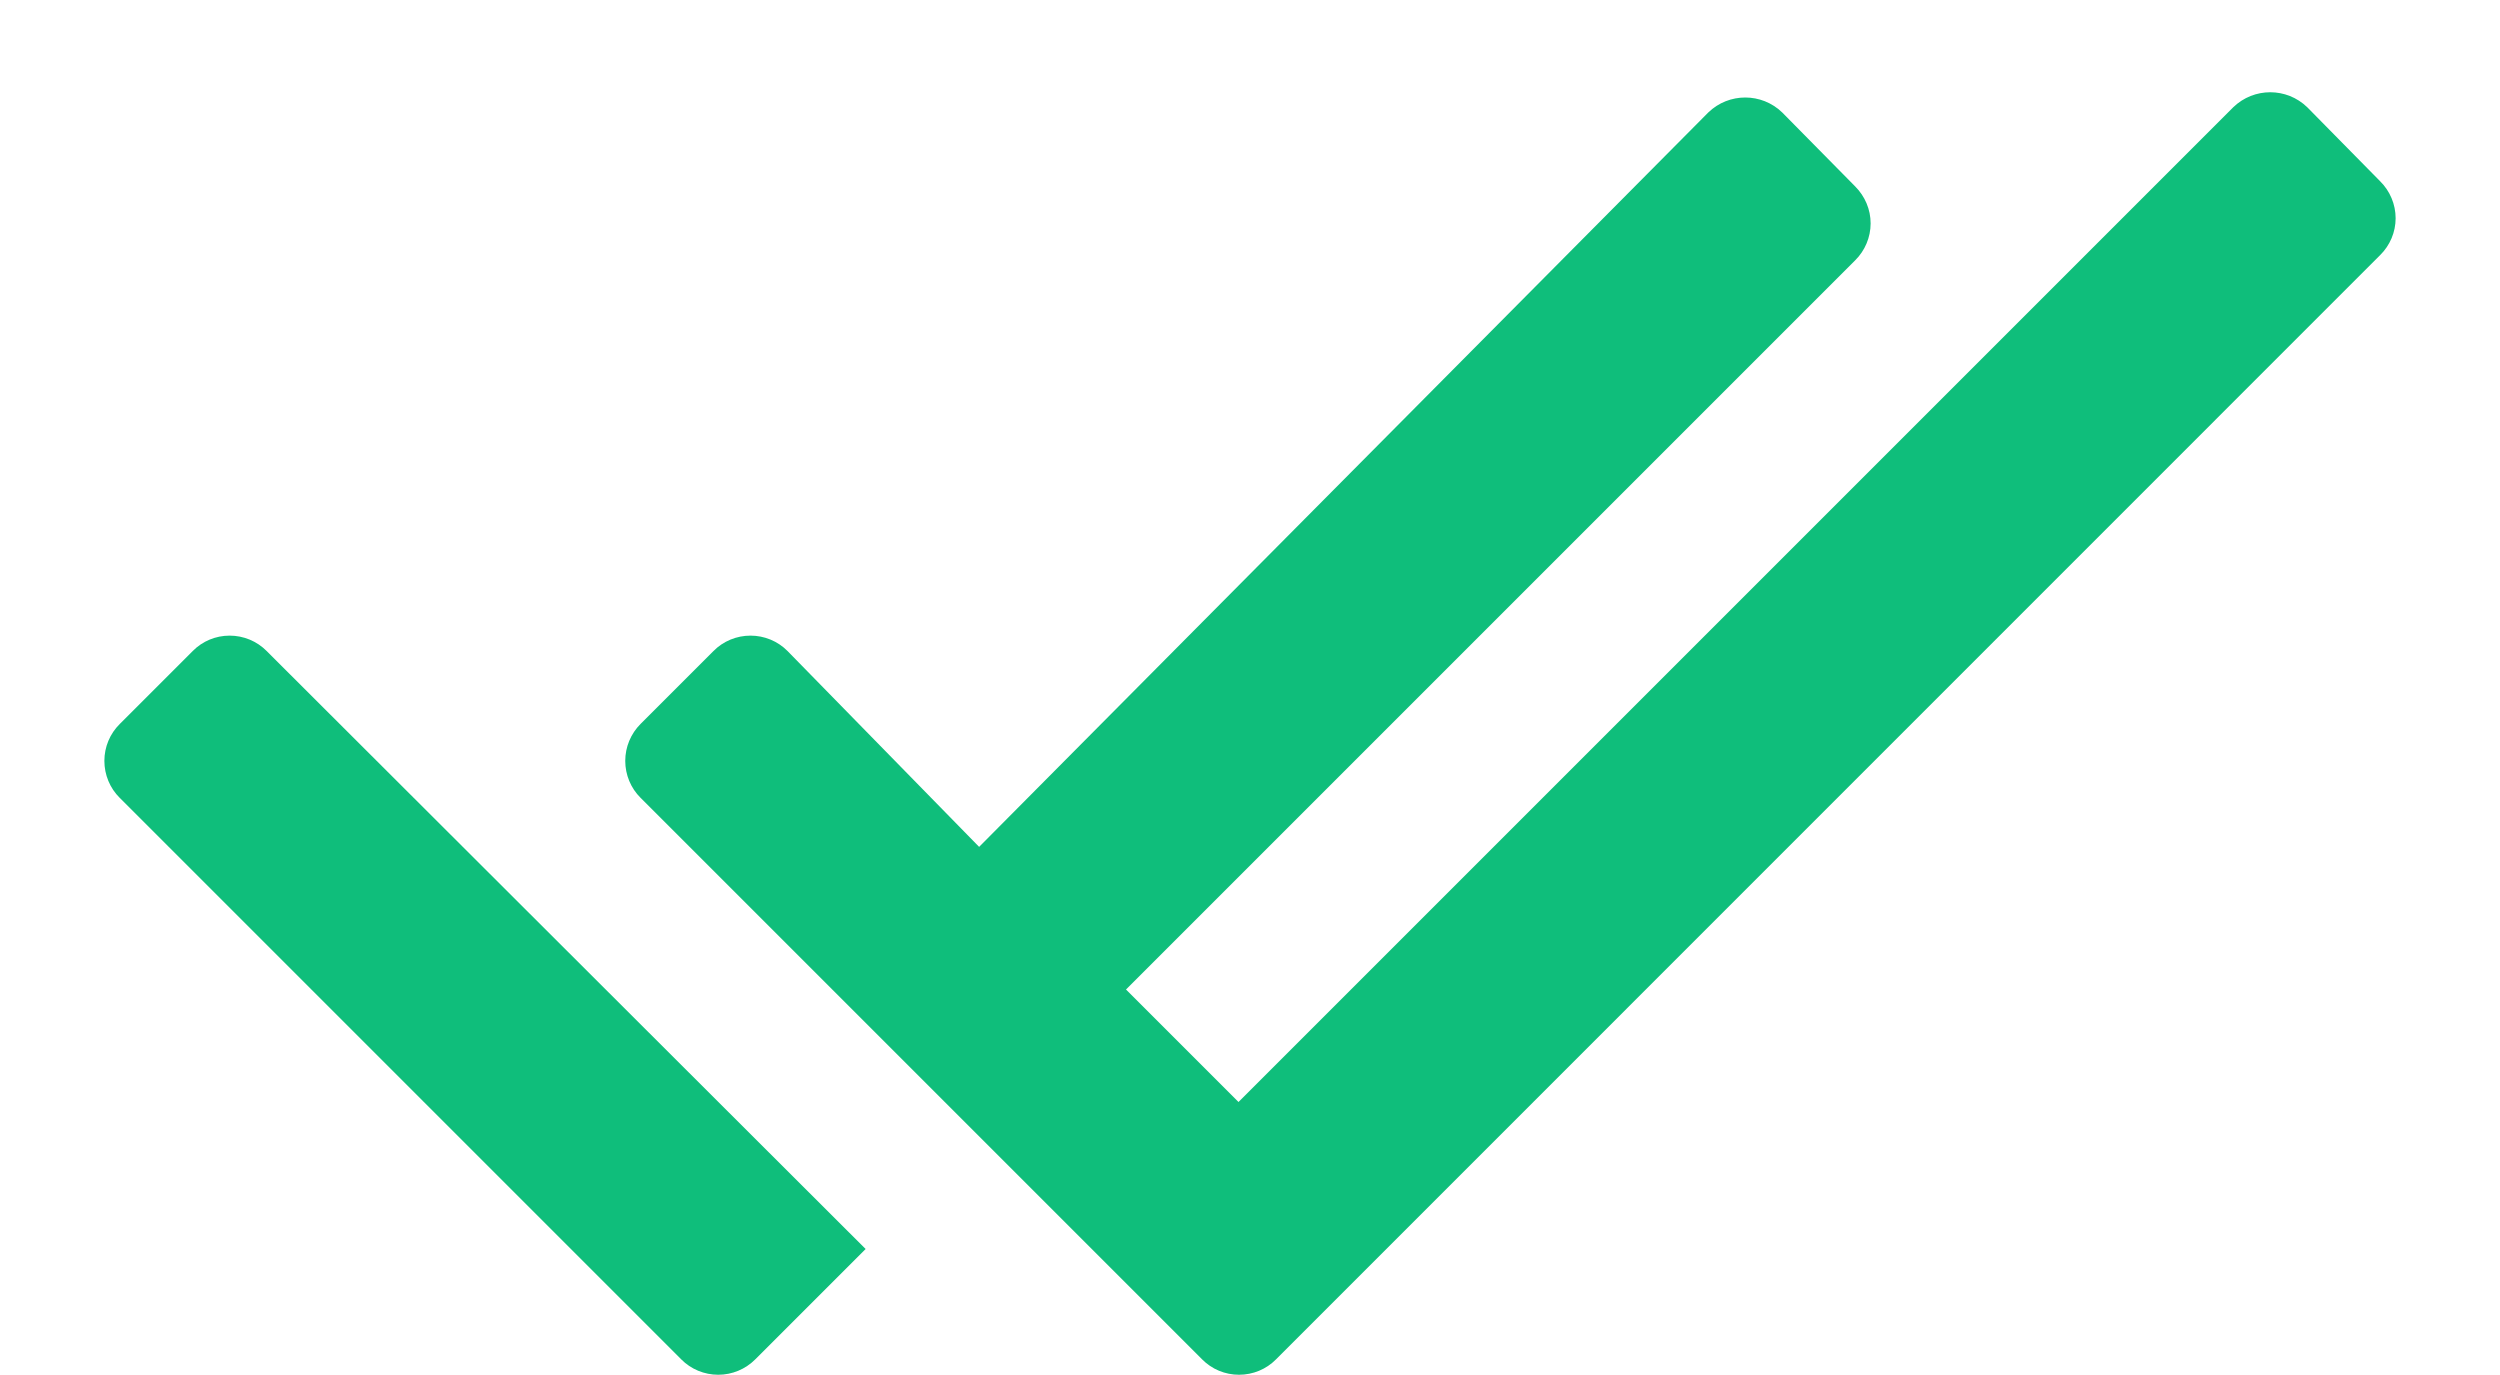 <svg width="20" height="11" viewBox="0 0 20 11" fill="none" xmlns="http://www.w3.org/2000/svg">
<path fill-rule="evenodd" clip-rule="evenodd" d="M18.458 0.858L19.041 1.45C19.12 1.528 19.165 1.635 19.165 1.746C19.165 1.857 19.12 1.963 19.041 2.041L10.208 10.875C10.13 10.954 10.024 10.998 9.912 10.998C9.801 10.998 9.695 10.954 9.617 10.875L5.125 6.383C5.046 6.305 5.002 6.198 5.002 6.087C5.002 5.976 5.046 5.87 5.125 5.791L5.708 5.208C5.786 5.129 5.893 5.085 6.004 5.085C6.115 5.085 6.222 5.129 6.3 5.208L7.833 6.775L13.666 0.9C13.831 0.74 14.093 0.74 14.258 0.9L14.841 1.491C14.92 1.57 14.965 1.676 14.965 1.787C14.965 1.898 14.92 2.005 14.841 2.083L9.008 7.916L9.908 8.816L17.866 0.858C18.031 0.698 18.293 0.698 18.458 0.858ZM6.925 9.992L2.133 5.208C2.055 5.129 1.948 5.085 1.837 5.085C1.726 5.085 1.62 5.129 1.542 5.208L0.958 5.792C0.879 5.87 0.835 5.976 0.835 6.087C0.835 6.198 0.879 6.305 0.958 6.383L5.45 10.875C5.528 10.954 5.635 10.998 5.746 10.998C5.857 10.998 5.963 10.954 6.042 10.875L6.925 9.992Z" fill="#0FBE7B"/>
</svg>
